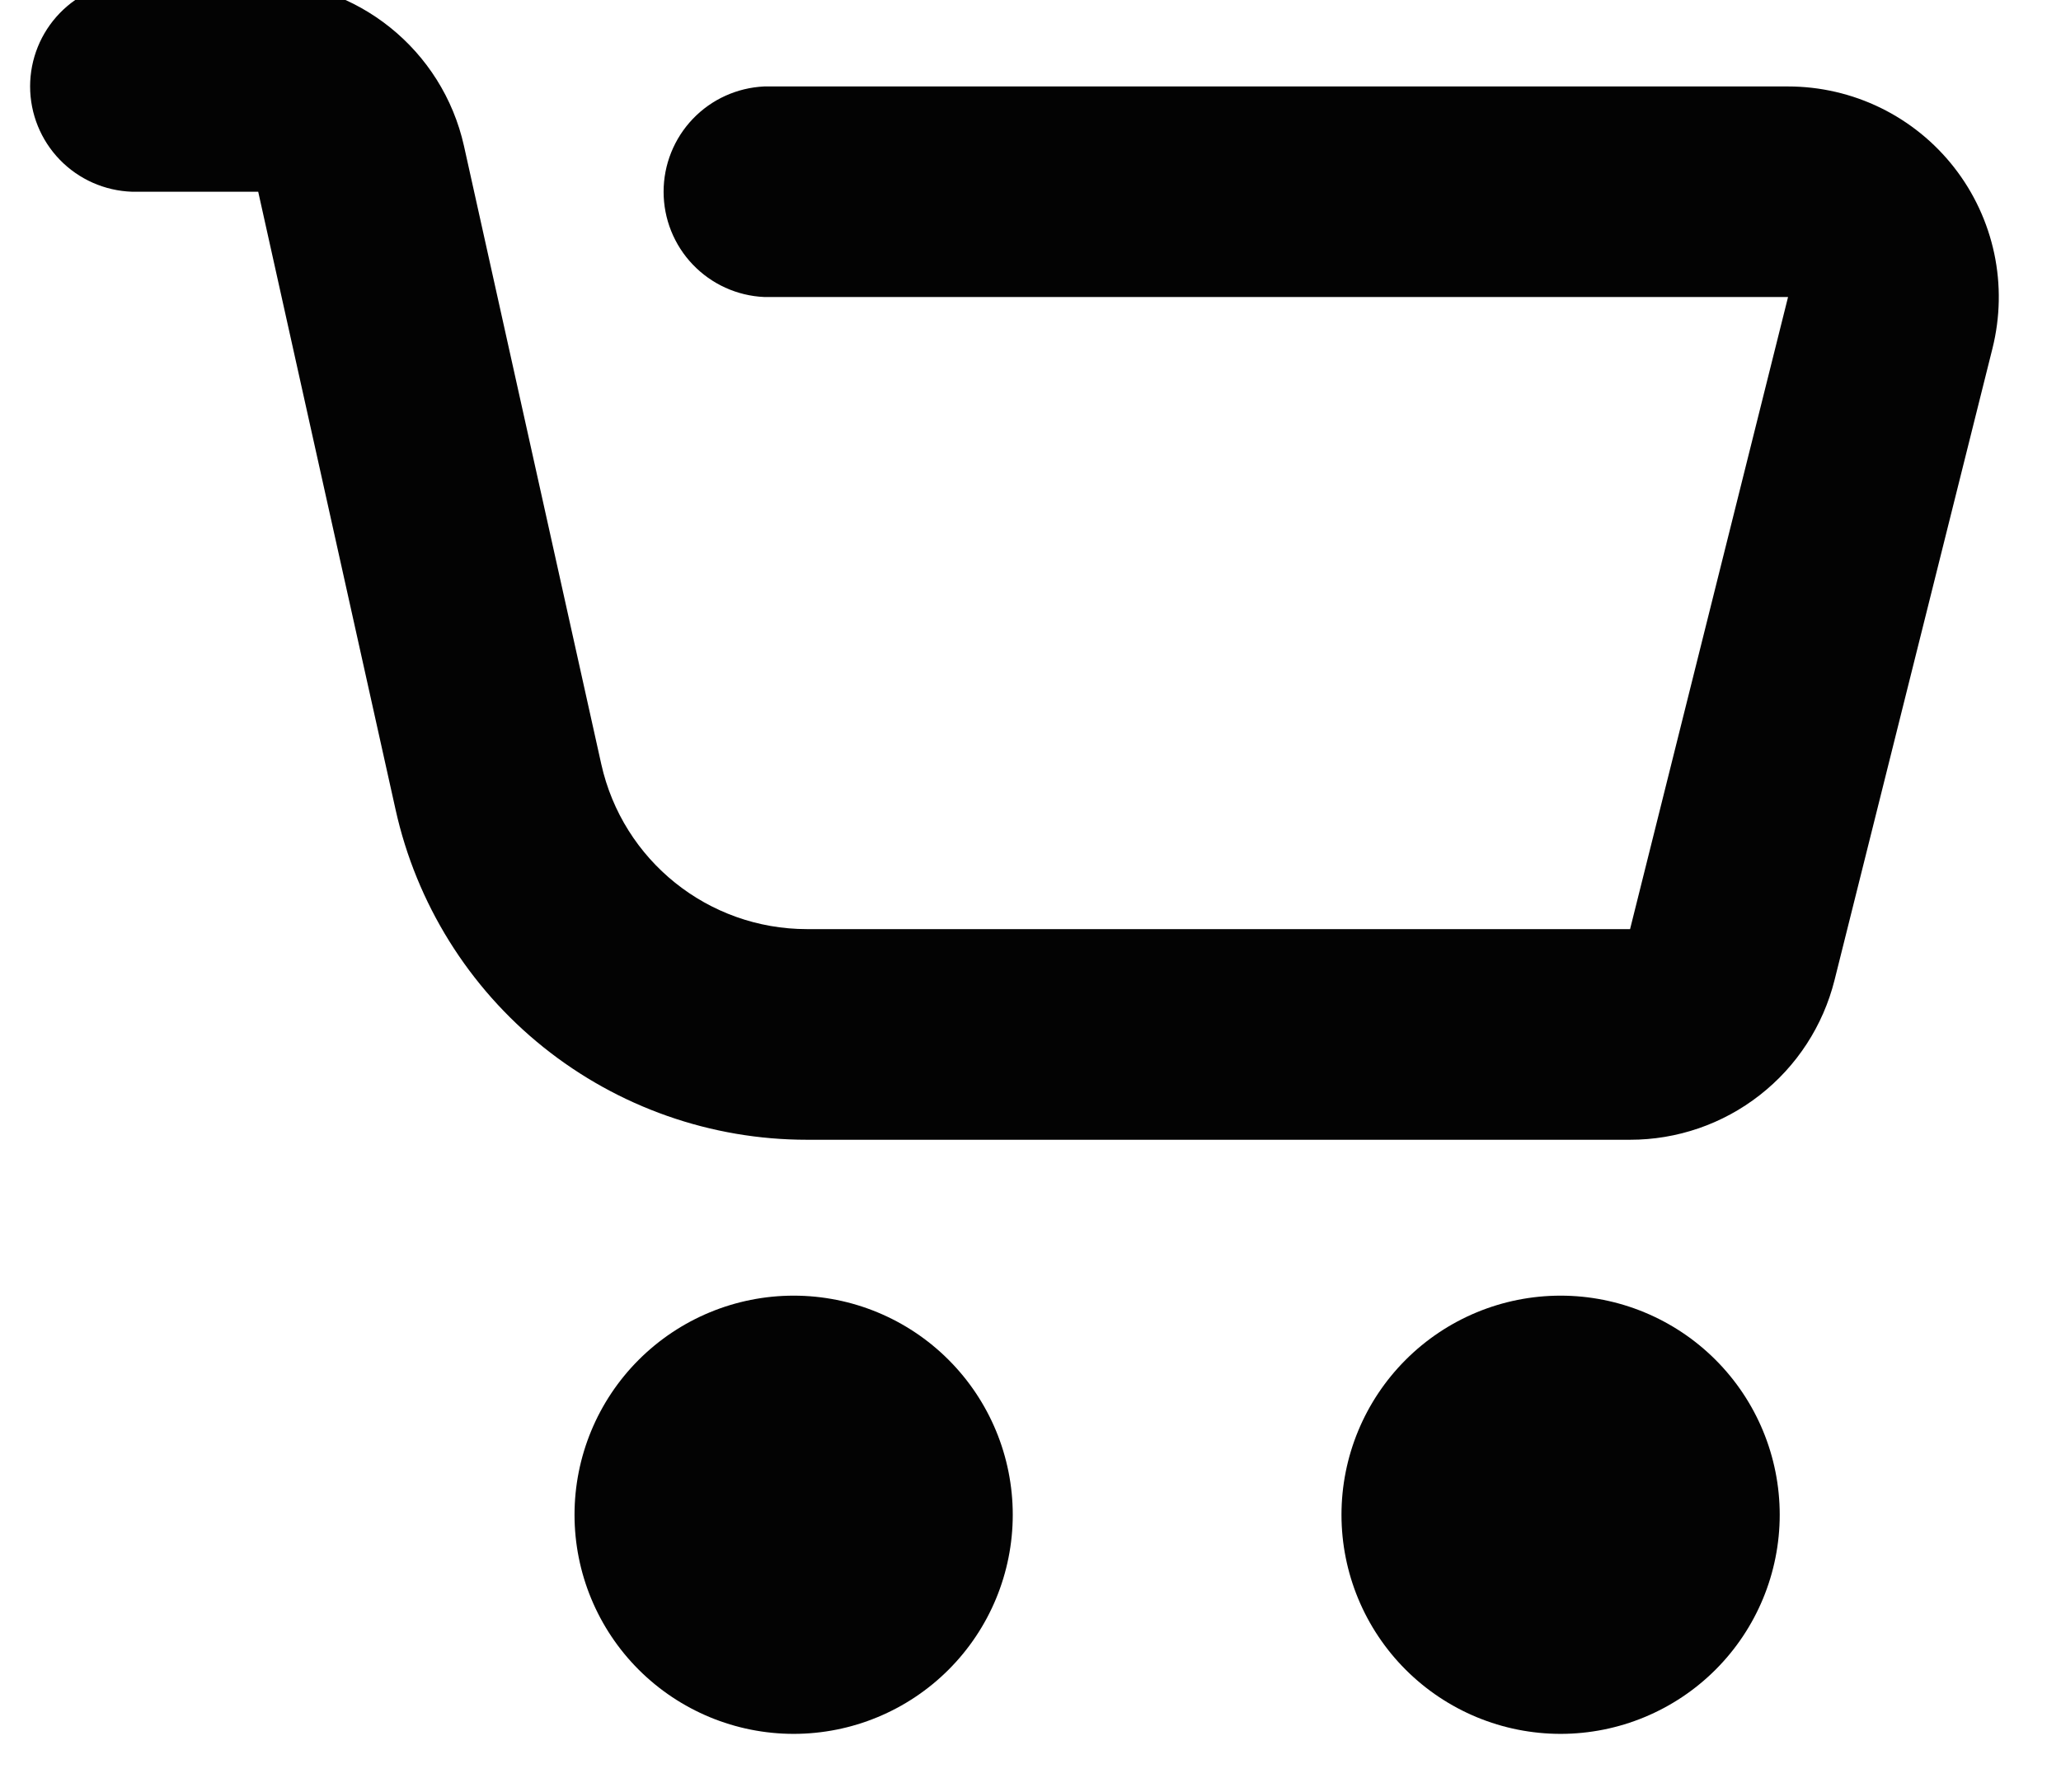 <svg width="46" height="40" viewBox="0 0 46 40" fill="none" xmlns="http://www.w3.org/2000/svg" xmlns:xlink="http://www.w3.org/1999/xlink">
<path d="M17.714,38.704C16.417,38.704 15.173,38.188 14.255,37.271C13.338,36.354 12.823,35.11 12.823,33.813C12.823,32.516 13.338,31.272 14.255,30.355C15.173,29.437 16.417,28.922 17.714,28.922C19.011,28.922 20.255,29.437 21.172,30.355C22.089,31.272 22.604,32.516 22.604,33.813C22.604,35.11 22.089,36.354 21.172,37.271C20.255,38.188 19.011,38.704 17.714,38.704ZM34.831,38.704C33.534,38.704 32.29,38.188 31.373,37.271C30.456,36.354 29.941,35.11 29.941,33.813C29.941,32.516 30.456,31.272 31.373,30.355C32.29,29.437 33.534,28.922 34.831,28.922C36.128,28.922 37.372,29.437 38.29,30.355C39.207,31.272 39.722,32.516 39.722,33.813C39.722,35.11 39.207,36.354 38.29,37.271C37.372,38.188 36.128,38.704 34.831,38.704ZM2.949,4.28C2.338,4.26 1.759,4.004 1.334,3.565C0.91,3.127 0.672,2.54 0.672,1.929C0.672,1.318 0.91,0.731 1.334,0.293C1.759,-0.146 2.338,-0.403 2.949,-0.422L5.763,-0.422C7.969,-0.422 9.876,1.109 10.356,3.26L13.42,17.057C13.899,19.209 15.806,20.74 18.012,20.74L36.382,20.74L39.908,6.63L17.056,6.63C16.451,6.603 15.88,6.343 15.462,5.905C15.044,5.468 14.811,4.886 14.811,4.28C14.811,3.675 15.044,3.093 15.462,2.655C15.88,2.217 16.451,1.958 17.056,1.93L39.908,1.93C40.623,1.93 41.328,2.093 41.971,2.406C42.613,2.72 43.176,3.175 43.616,3.739C44.056,4.302 44.361,4.959 44.51,5.658C44.658,6.357 44.644,7.081 44.471,7.775L40.945,21.88C40.69,22.897 40.103,23.801 39.276,24.446C38.45,25.092 37.431,25.443 36.382,25.442L18.012,25.442C15.872,25.443 13.796,24.713 12.126,23.374C10.457,22.035 9.294,20.166 8.83,18.077L5.763,4.28L2.949,4.28Z" fill="#030303"/>
</svg>
